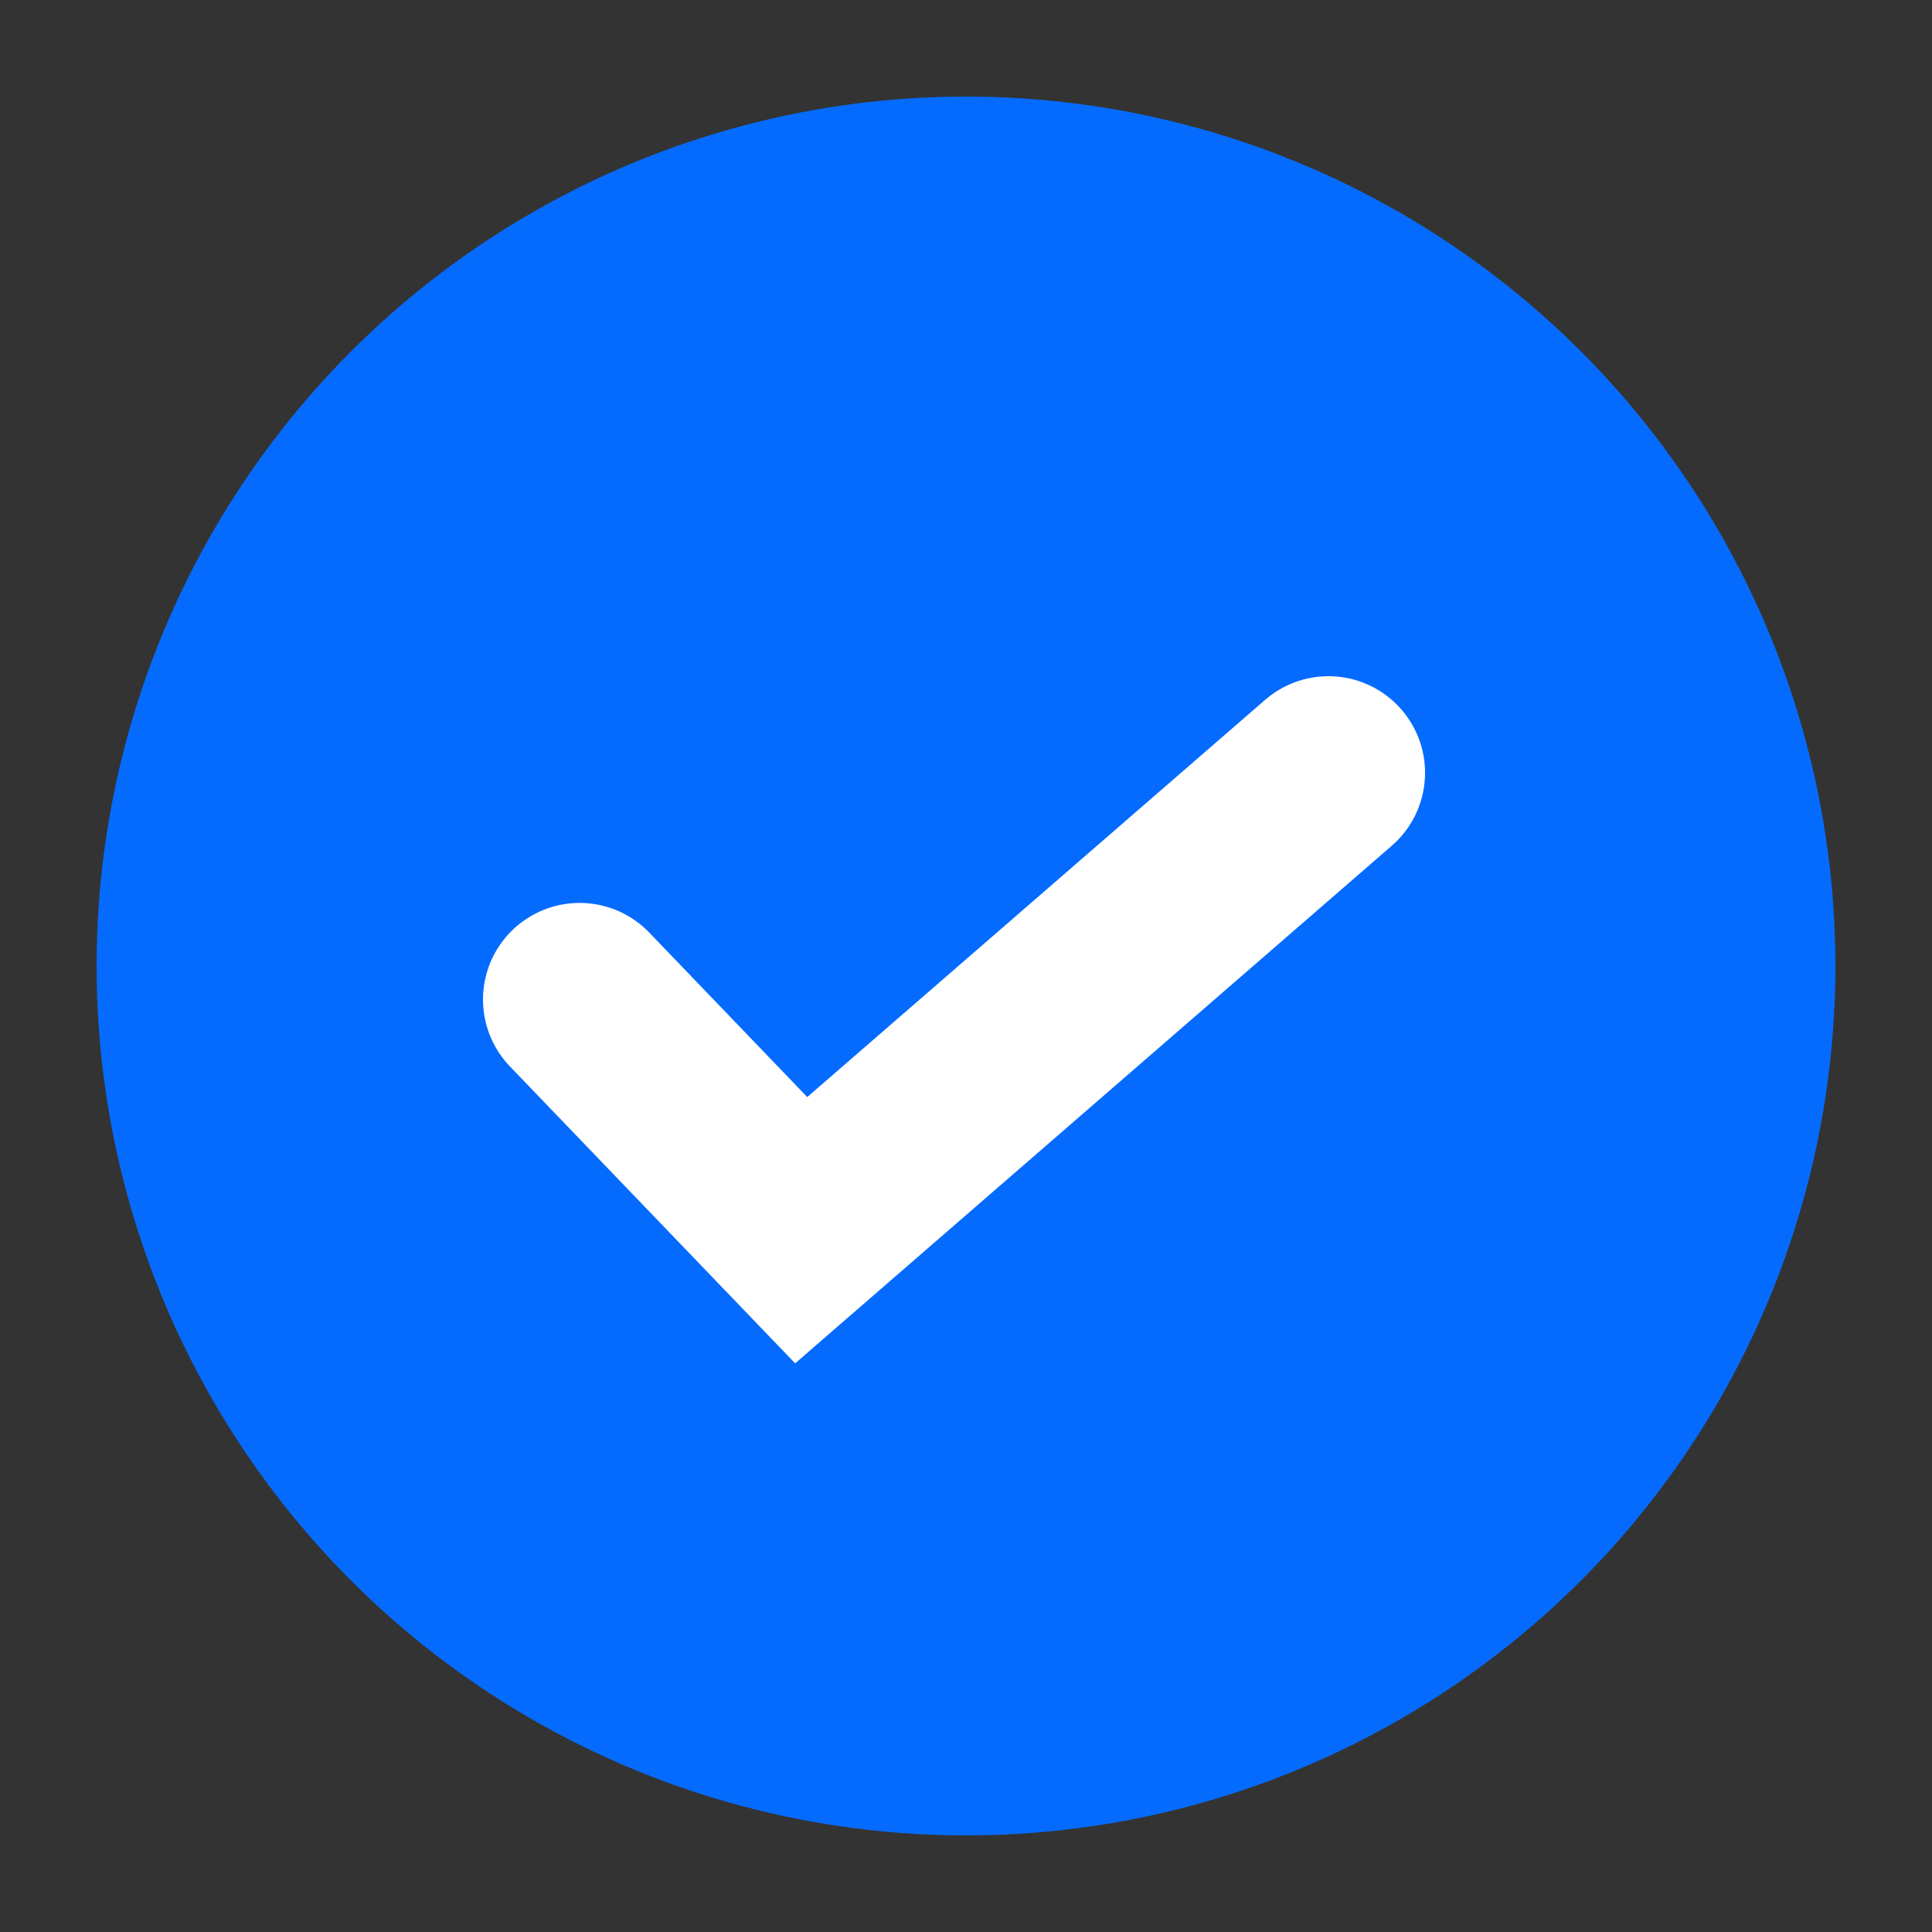 <svg xmlns="http://www.w3.org/2000/svg" width="20" height="20" viewBox="0 0 20 20">
    <rect x="0" y="0" width="20" height="20" fill="#333333" stroke="none"/>
    <g fill="none" fill-rule="evenodd">
        <g>
            <g transform="translate(1 1)">
                <circle cx="9" cy="9" r="9" fill="#056BFF"/>
                <path stroke="#FFF" stroke-linecap="round" stroke-width="2" d="M5 9.347L7.294 11.735 12.752 7"/>
            </g>
        </g>
    </g>
</svg>
